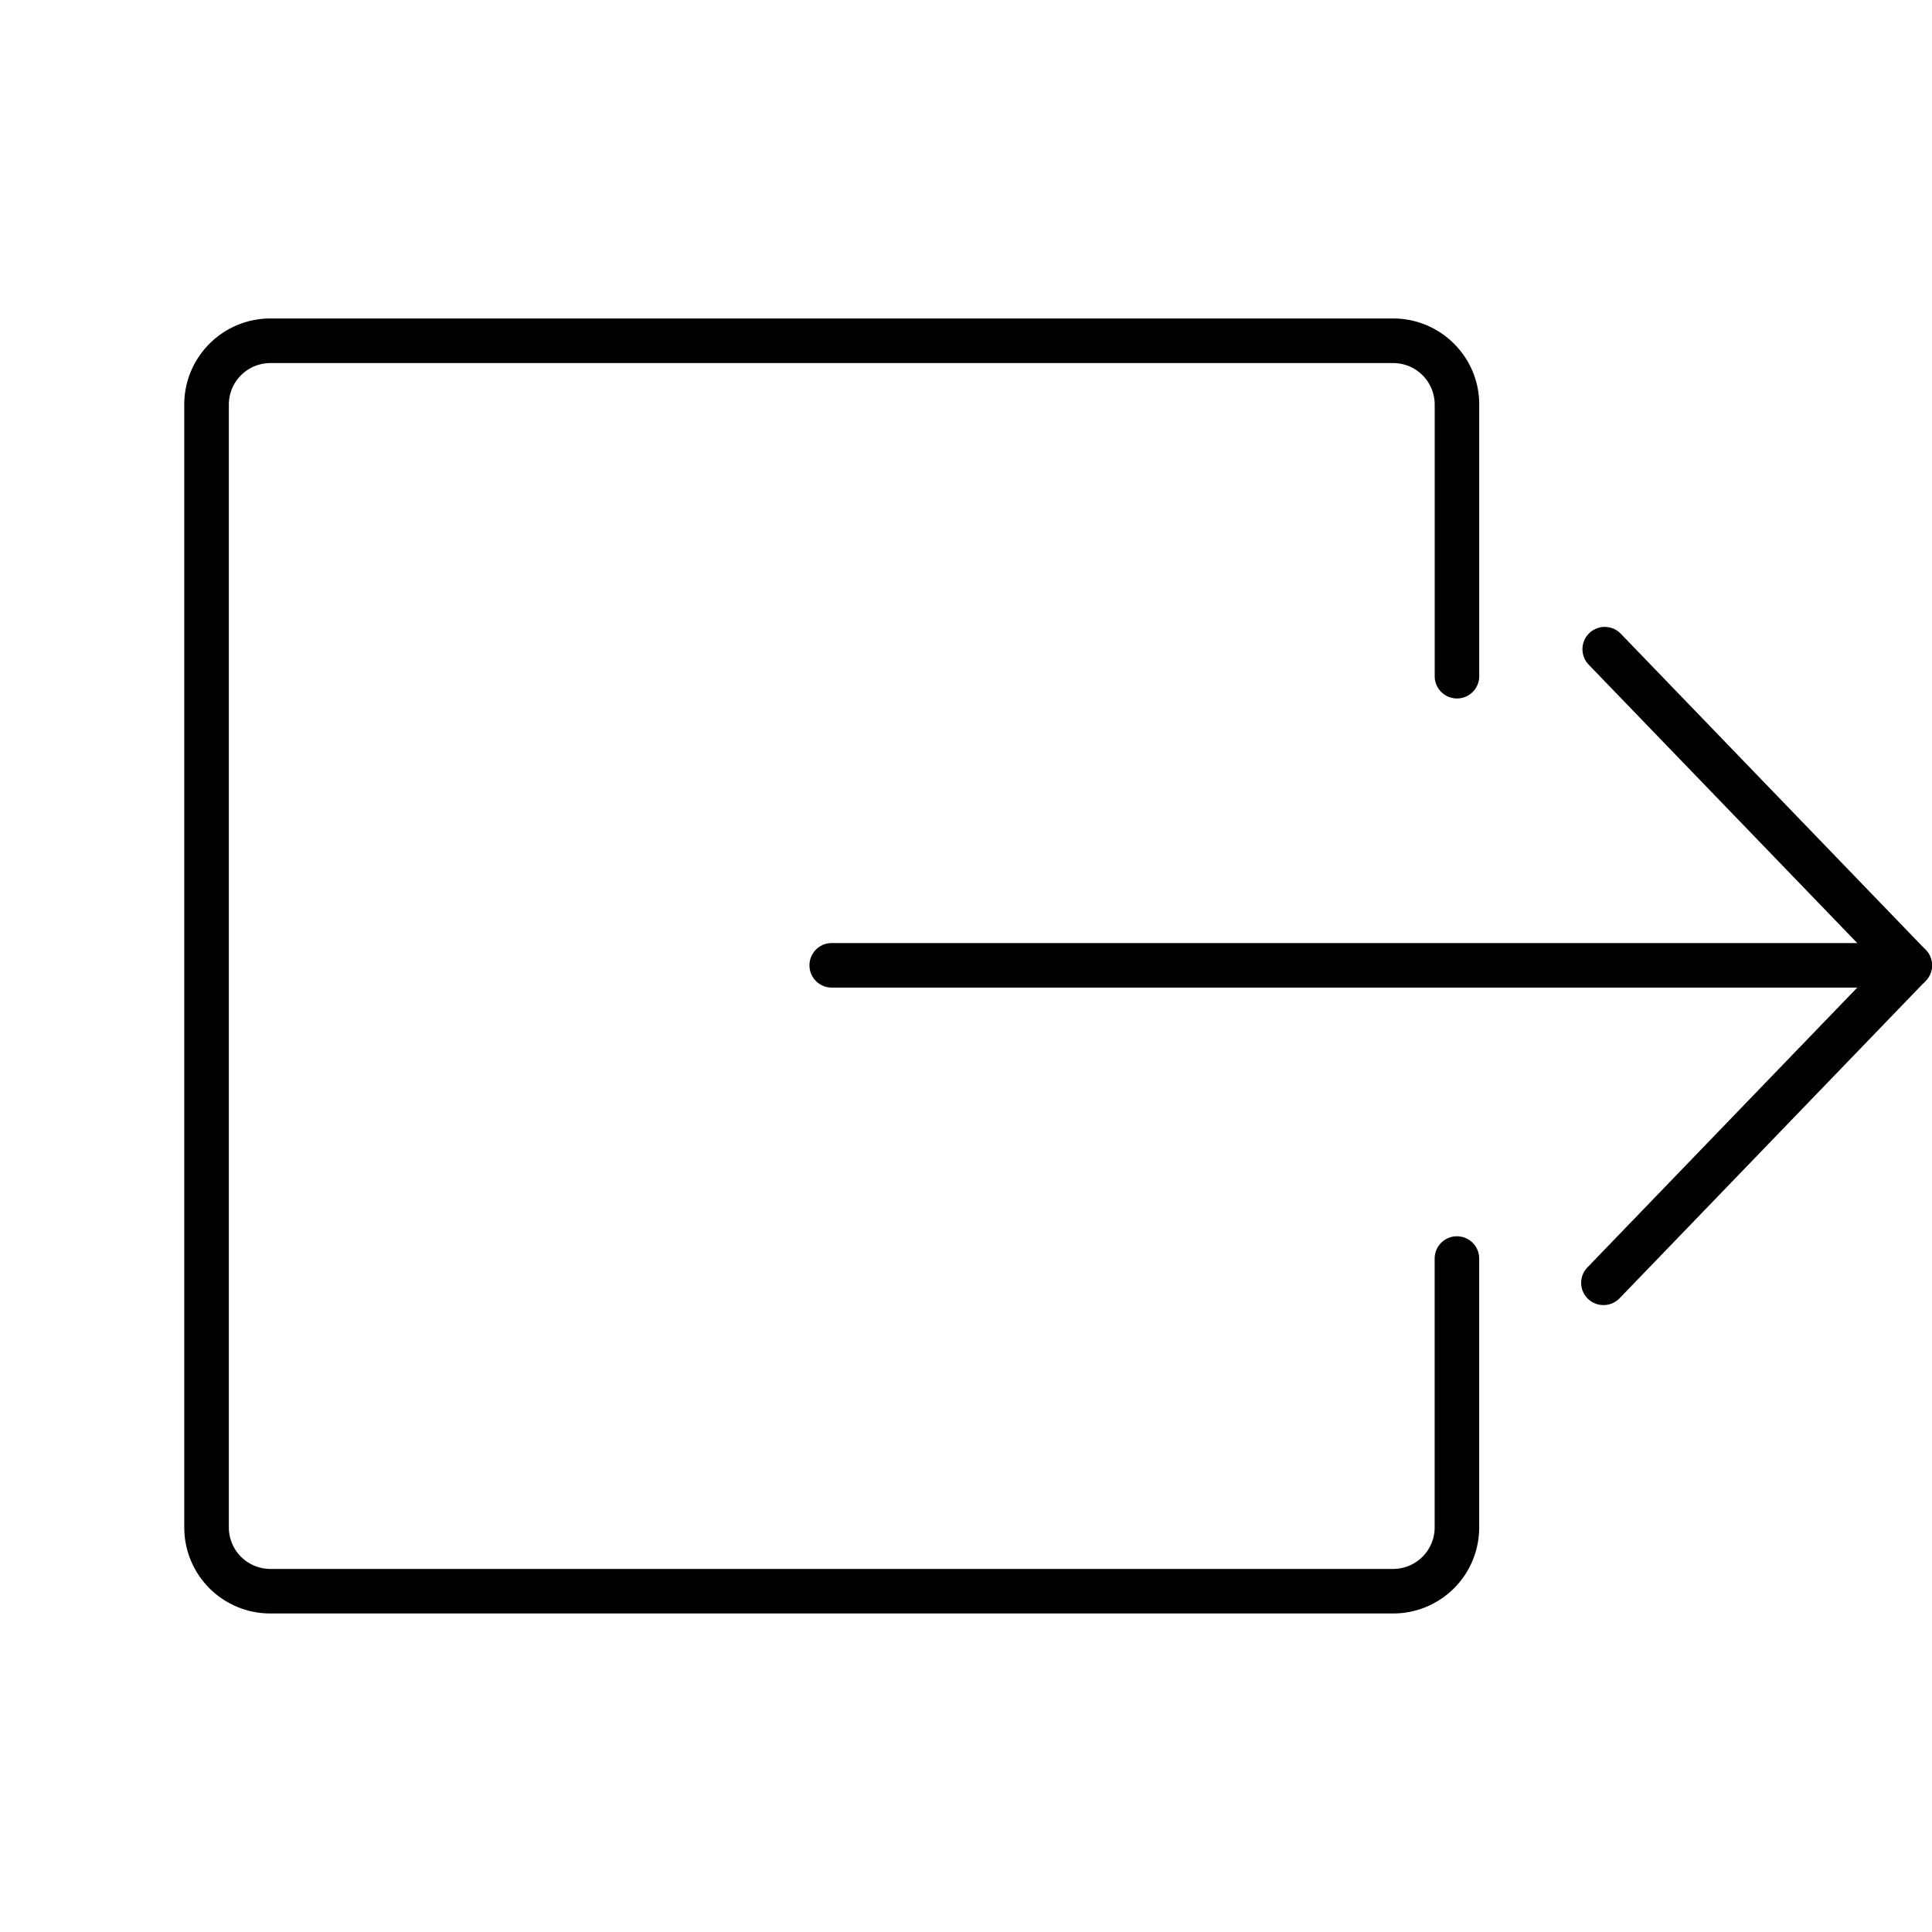 <svg xmlns="http://www.w3.org/2000/svg" width="1em" height="1em" viewBox="0 0 40 40"><path fill="currentColor" d="M28.846 33.405H5.596a1.78 1.78 0 0 1-1.781-1.781V8.375c0-.982.799-1.781 1.781-1.781h23.249c.982 0 1.781.798 1.781 1.781V14a.46.46 0 1 1-.922 0V8.375a.86.86 0 0 0-.858-.858H5.596a.86.86 0 0 0-.858.858v23.25a.86.86 0 0 0 .858.858h23.249a.86.86 0 0 0 .858-.858v-5.568a.46.46 0 1 1 .922 0v5.568a1.78 1.78 0 0 1-1.779 1.78M33.2 27.02a.46.46 0 0 1-.333-.781l6.03-6.253l-6.005-6.225a.46.46 0 1 1 .665-.64l6.313 6.545a.46.46 0 0 1 .001.64l-6.339 6.573a.46.46 0 0 1-.332.141"/><path fill="currentColor" d="M39.538 20.447H17.22a.46.46 0 1 1 0-.922h22.318a.46.46 0 1 1 0 .922"/></svg>